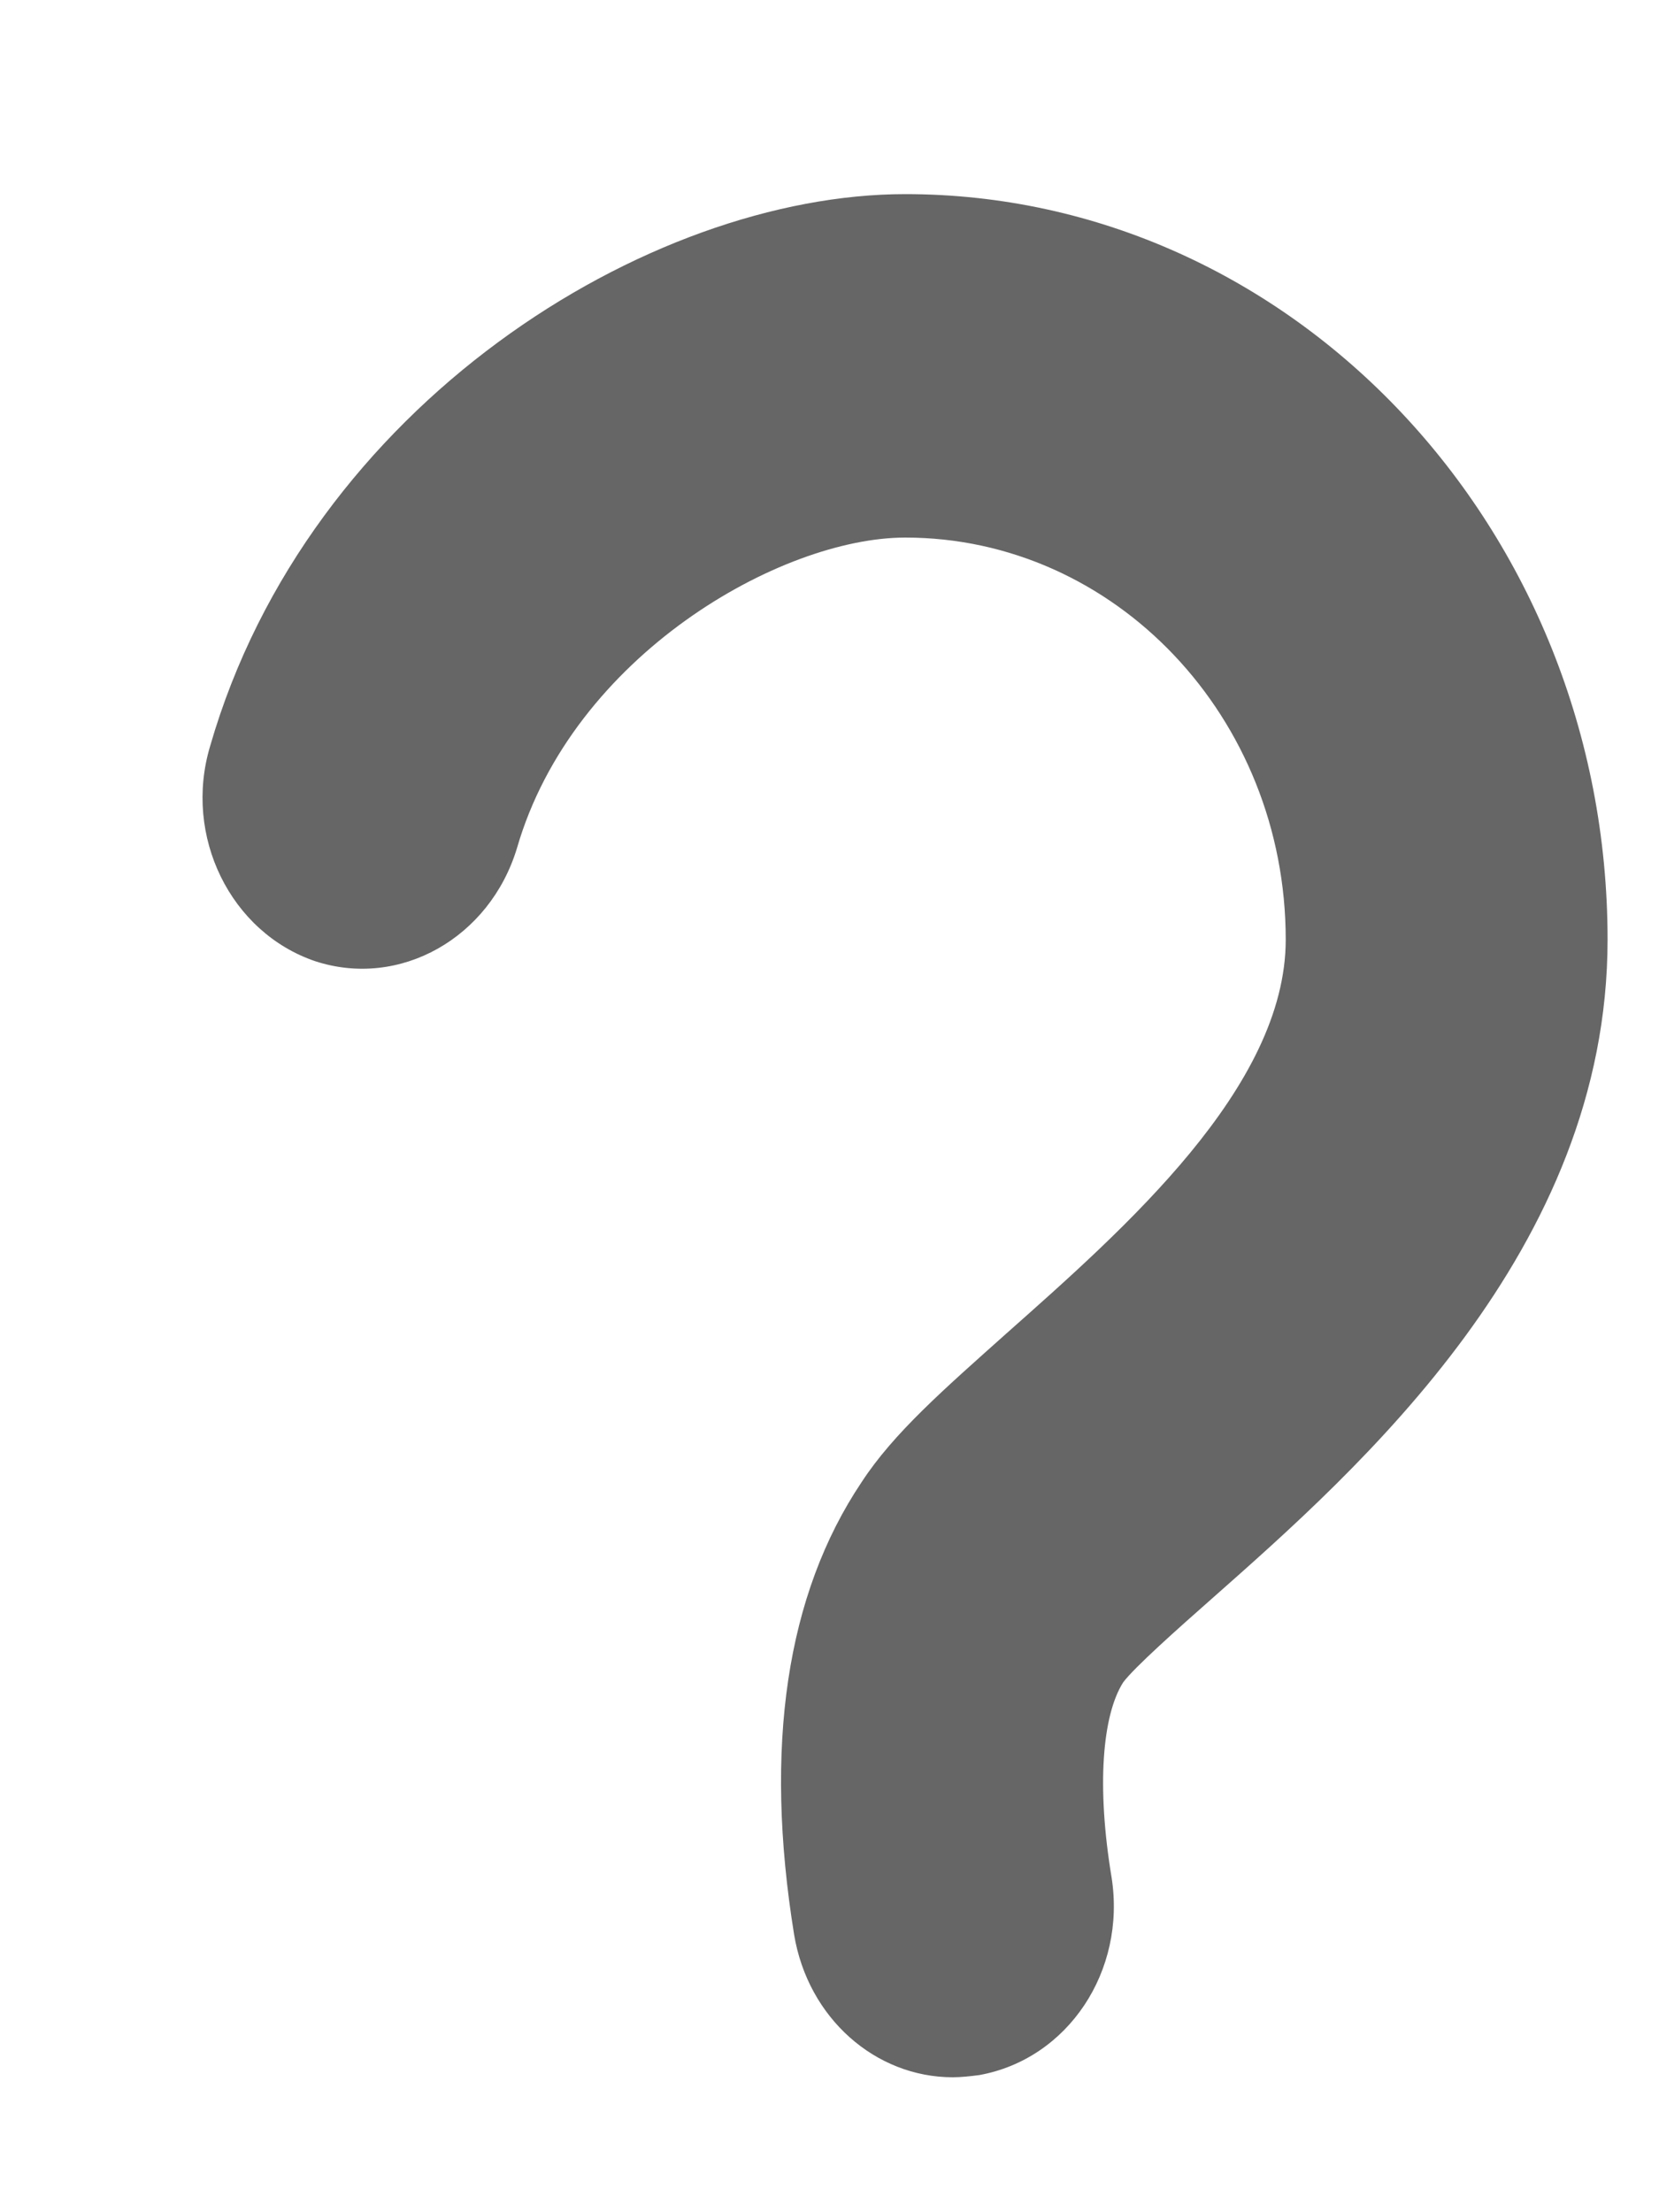 ﻿<?xml version="1.0" encoding="utf-8"?>
<svg version="1.1" xmlns:xlink="http://www.w3.org/1999/xlink" width="3px" height="4px" xmlns="http://www.w3.org/2000/svg">
  <g transform="matrix(1 0 0 1 -30 -22 )">
    <path d="M 1.771 3.752  C 1.756 3.754  1.738 3.756  1.723 3.756  C 1.583 3.756  1.461 3.649  1.436 3.498  C 1.381 3.158  1.422 2.883  1.558 2.68  C 1.616 2.591  1.707 2.512  1.82 2.411  C 2.033 2.222  2.325 1.966  2.325 1.699  C 2.325 1.297  2.016 0.972  1.637 0.972  C 1.412 0.972  1.036 1.185  0.935 1.533  C 0.886 1.696  0.723 1.788  0.57 1.738  C 0.417 1.686  0.331 1.512  0.38 1.349  C 0.558 0.732  1.172 0.351  1.637 0.351  C 2.336 0.351  2.907 0.955  2.907 1.699  C 2.907 2.26  2.458 2.655  2.191 2.891  C 2.132 2.943  2.051 3.015  2.031 3.042  C 1.993 3.102  1.983 3.231  2.01 3.394  C 2.037 3.564  1.931 3.723  1.771 3.752  Z " fill-rule="nonzero" fill="#666666" stroke="none" transform="matrix(1 0 0 1 30 22 )" />
  </g>
</svg>